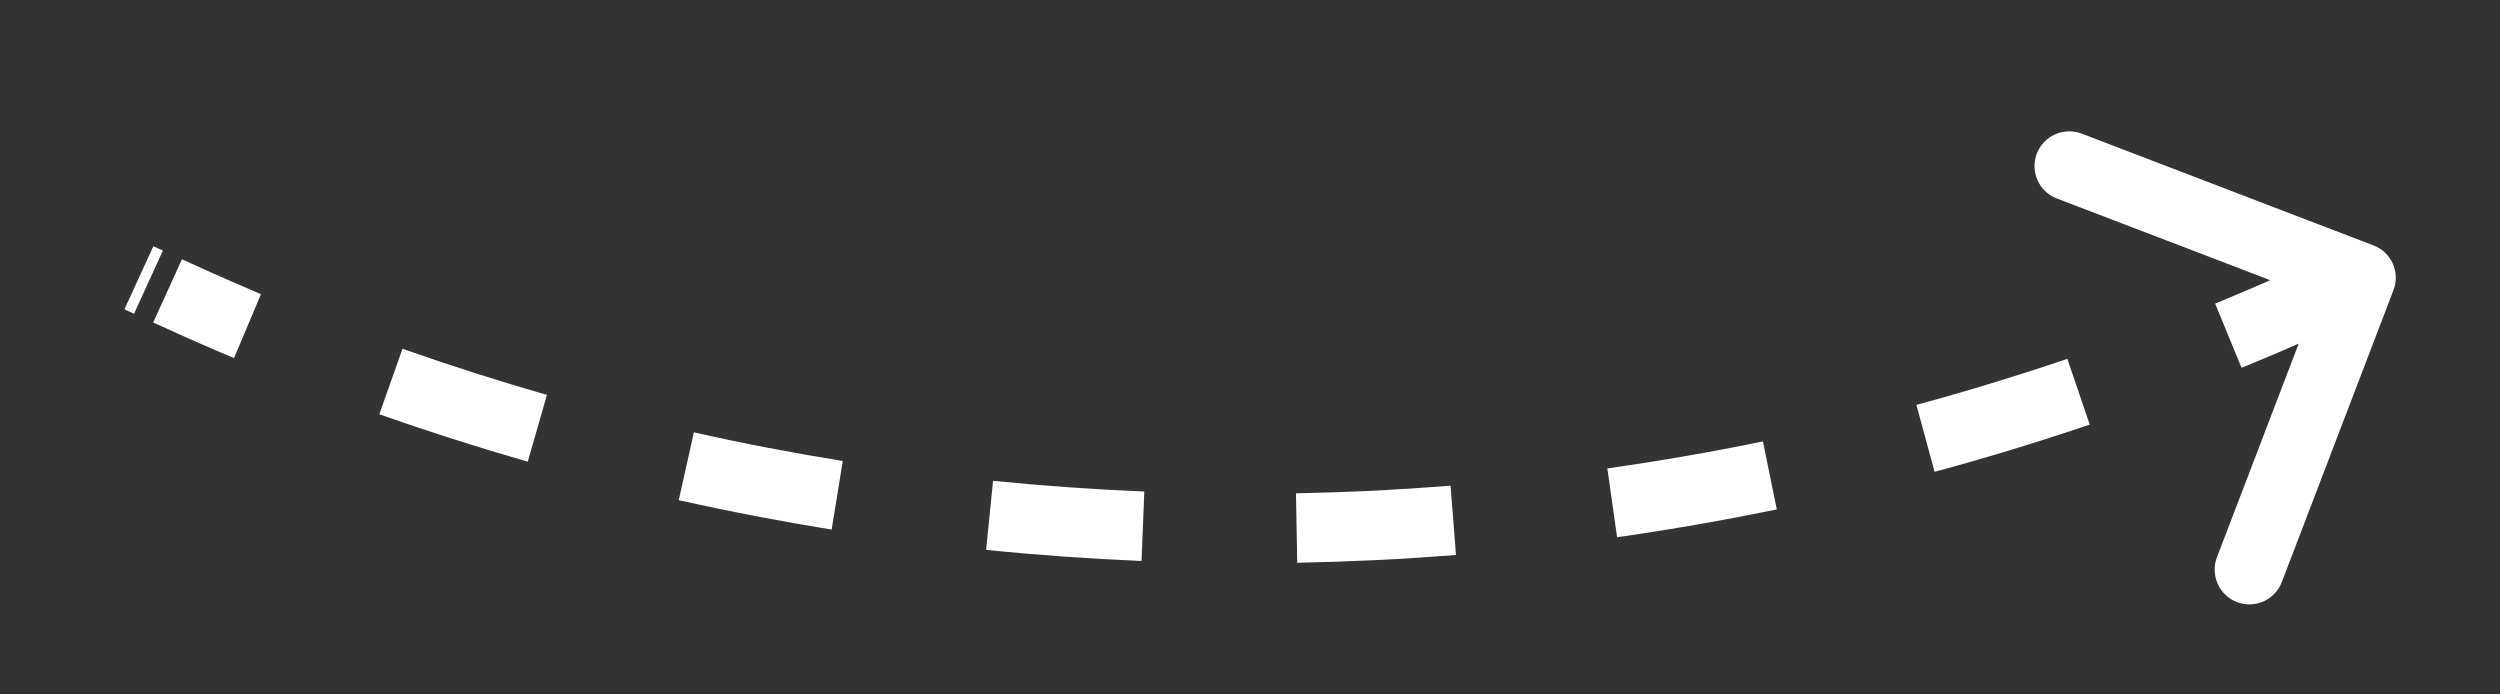 <svg width="18" height="5" viewBox="0 0 18 5" fill="none" xmlns="http://www.w3.org/2000/svg">
<rect x="0" y="0" width="18" height="5" fill="#333333" stroke="none"/>
<path d="M17.233 2.089C17.283 1.96 17.218 1.816 17.089 1.767L14.988 0.962C14.859 0.913 14.715 0.977 14.665 1.106C14.616 1.235 14.68 1.38 14.809 1.429L16.677 2.144L15.962 4.012C15.913 4.141 15.977 4.285 16.106 4.335C16.235 4.384 16.38 4.32 16.429 4.191L17.233 2.089ZM16.573 2.19L16.472 1.962L16.573 2.19ZM0.896 2.227L0.965 2.259L1.173 1.804L1.104 1.773L0.896 2.227ZM1.103 2.322L1.172 2.353L1.379 1.898L1.31 1.867L1.103 2.322ZM1.172 2.353C1.342 2.431 1.513 2.506 1.685 2.578L1.879 2.118C1.712 2.047 1.545 1.974 1.379 1.898L1.172 2.353ZM2.731 2.983C3.084 3.107 3.441 3.221 3.8 3.324L3.938 2.843C3.588 2.743 3.241 2.632 2.898 2.511L2.731 2.983ZM4.887 3.601C5.252 3.683 5.619 3.753 5.988 3.813L6.068 3.319C5.708 3.261 5.351 3.193 4.996 3.113L4.887 3.601ZM7.1 3.959C7.472 3.997 7.845 4.023 8.219 4.039L8.239 3.539C7.875 3.524 7.512 3.498 7.15 3.462L7.1 3.959ZM9.34 4.052C9.527 4.048 9.714 4.042 9.901 4.033L9.877 3.534C9.695 3.542 9.513 3.548 9.331 3.552L9.34 4.052ZM9.901 4.033C10.095 4.024 10.29 4.011 10.483 3.996L10.444 3.497C10.255 3.512 10.066 3.524 9.877 3.534L9.901 4.033ZM11.643 3.868C12.029 3.813 12.412 3.746 12.793 3.668L12.693 3.178C12.322 3.255 11.948 3.319 11.573 3.373L11.643 3.868ZM13.929 3.397C14.304 3.296 14.677 3.182 15.046 3.057L14.885 2.584C14.526 2.705 14.164 2.816 13.798 2.915L13.929 3.397ZM16.139 2.648C16.319 2.575 16.498 2.498 16.675 2.419L16.472 1.962C16.299 2.039 16.124 2.114 15.949 2.186L16.139 2.648ZM16.675 2.419L16.782 2.371L16.578 1.914L16.472 1.962L16.675 2.419ZM16.995 2.276L17.102 2.228L16.898 1.772L16.791 1.819L16.995 2.276Z" fill="white"/>
</svg>
